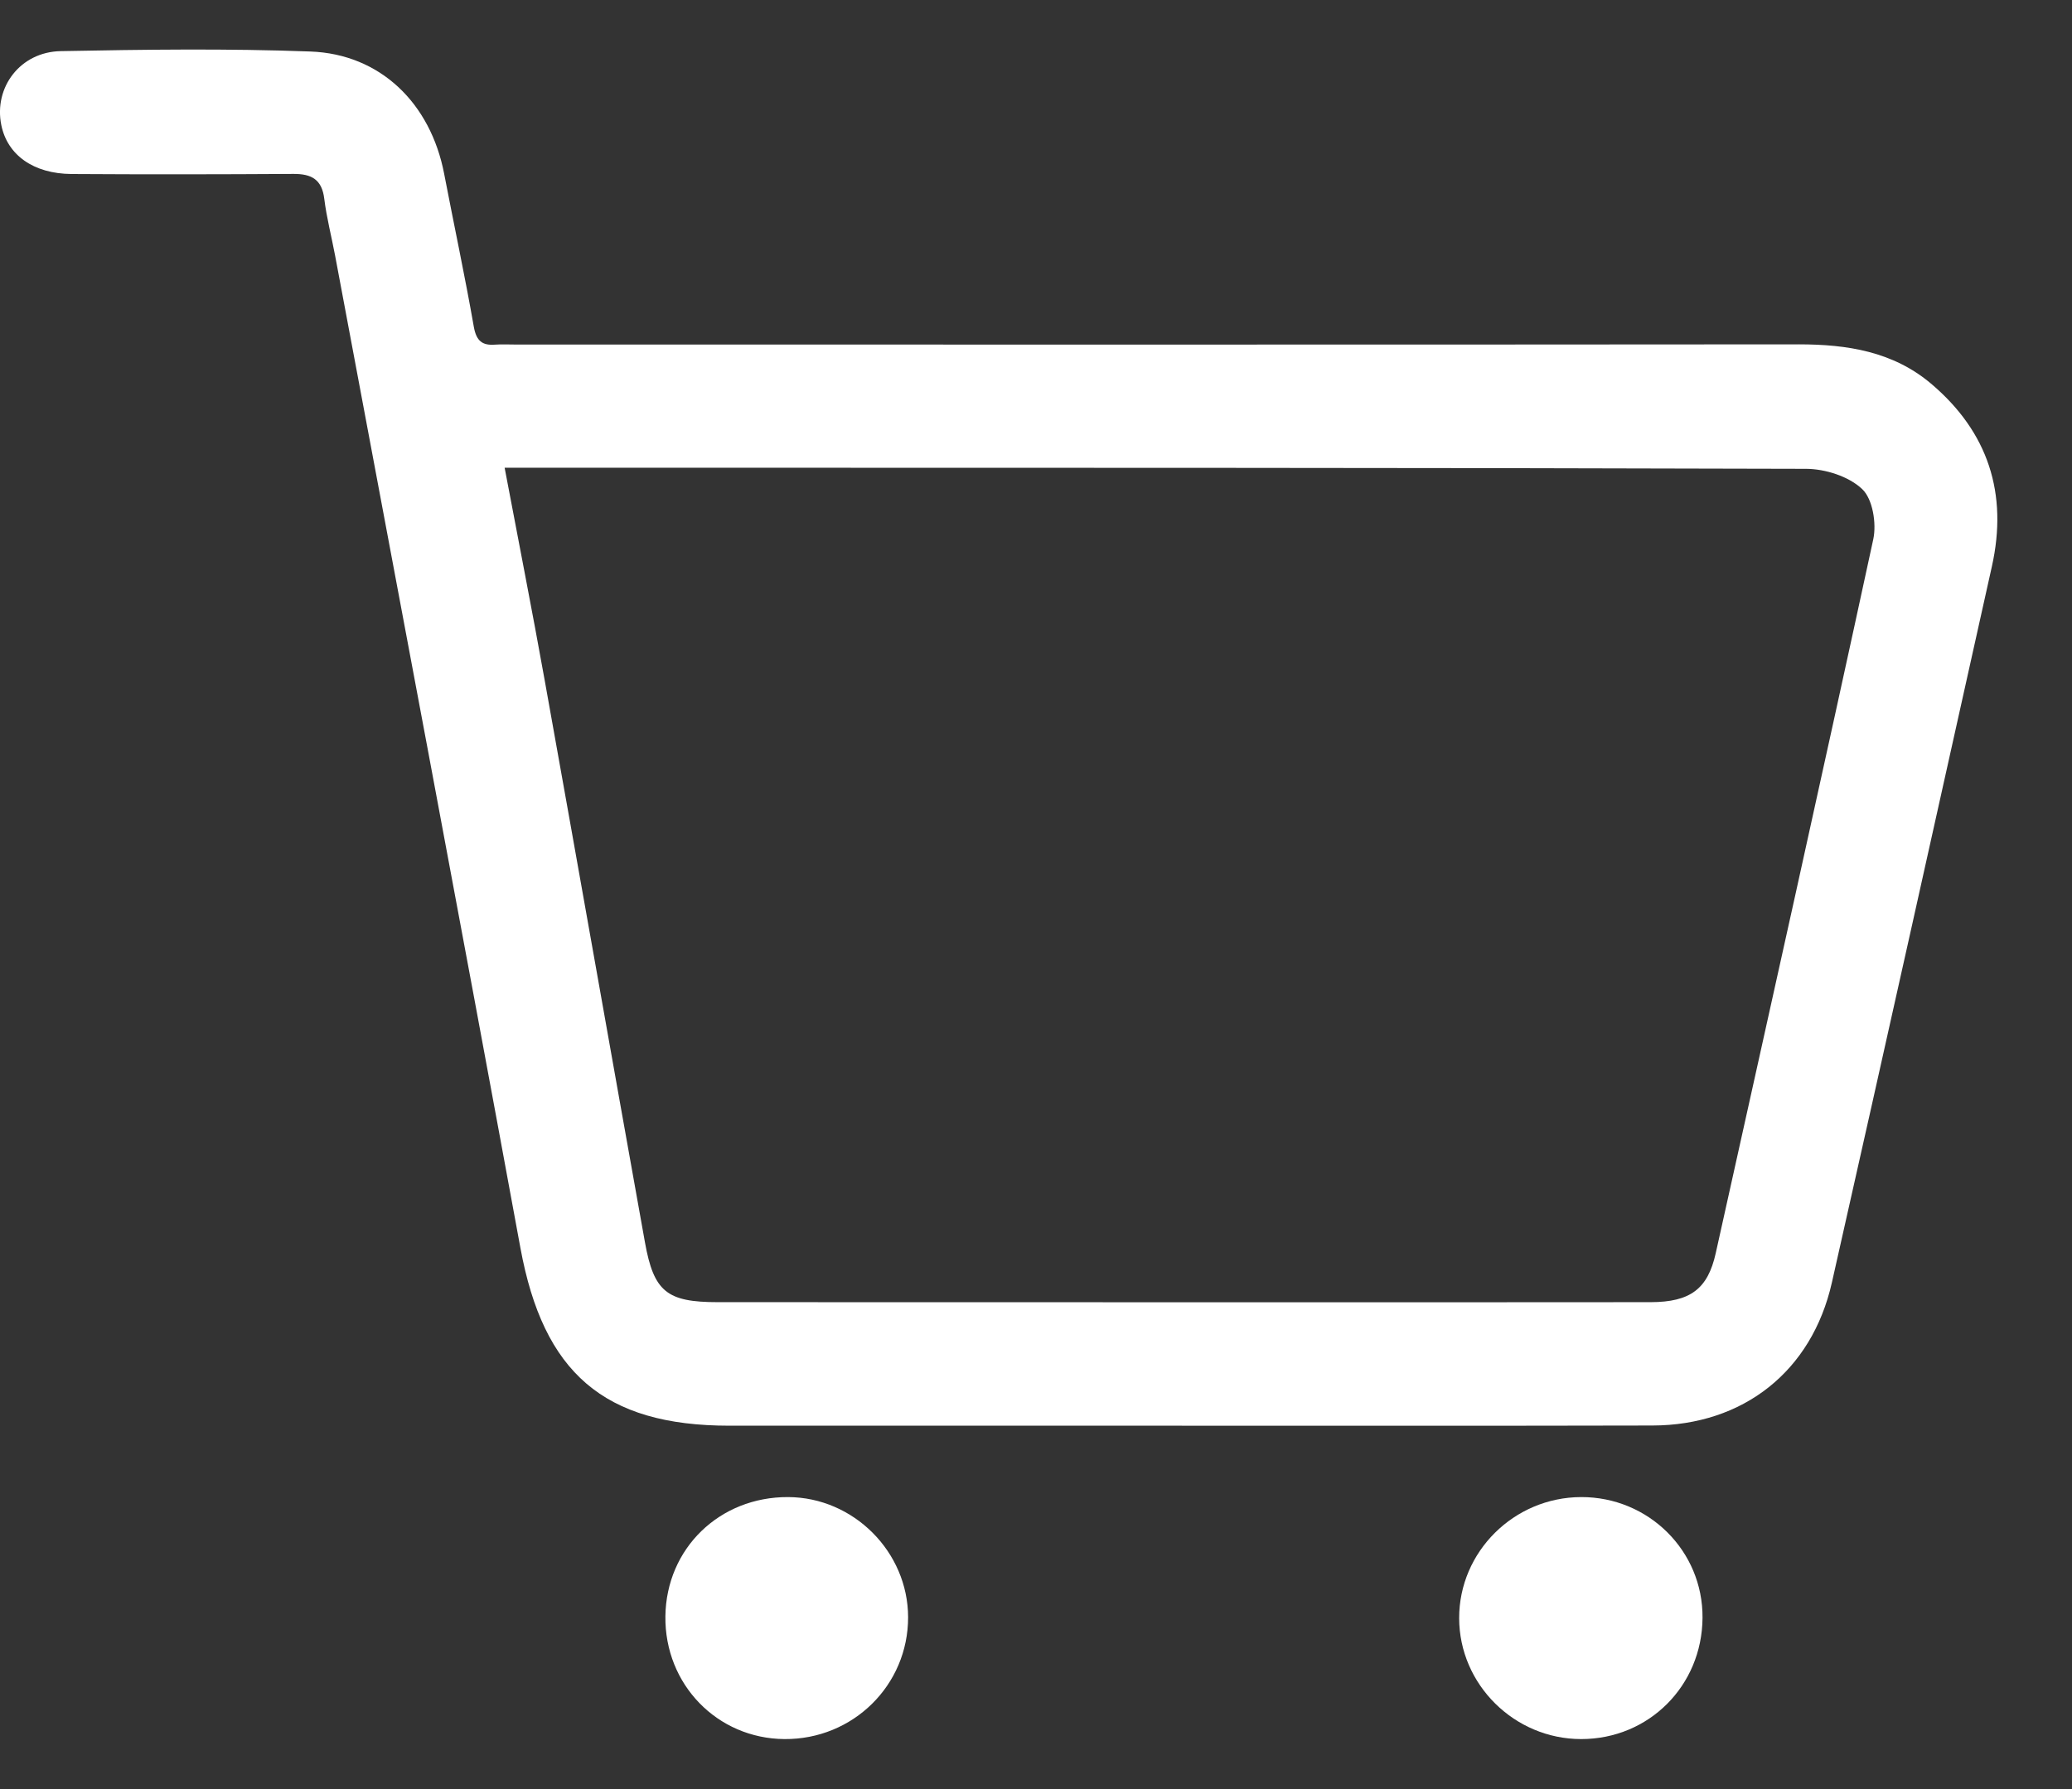 <svg width="22" height="19" viewBox="0 0 22 19" fill="none" xmlns="http://www.w3.org/2000/svg">
<rect x="0" y="0" width="22" height="19" fill="#333333" stroke="none"/>
<path d="M12.538 15.141C10.941 15.141 9.343 15.141 7.746 15.141C6.409 15.141 5.769 14.576 5.526 13.255C4.88 9.74 4.216 6.227 3.558 2.714C3.52 2.512 3.468 2.313 3.443 2.111C3.418 1.905 3.307 1.846 3.116 1.847C2.331 1.852 1.546 1.853 0.76 1.848C0.354 1.845 0.079 1.646 0.014 1.329C-0.068 0.929 0.214 0.551 0.645 0.543C1.529 0.526 2.413 0.514 3.295 0.547C4.039 0.574 4.572 1.097 4.716 1.846C4.82 2.388 4.936 2.928 5.031 3.471C5.058 3.62 5.119 3.671 5.258 3.66C5.329 3.655 5.401 3.659 5.473 3.659C10.015 3.659 14.558 3.661 19.1 3.657C19.613 3.657 20.099 3.733 20.503 4.074C21.111 4.588 21.322 5.243 21.149 6.017C20.585 8.553 20.022 11.089 19.45 13.623C19.237 14.563 18.51 15.137 17.545 15.139C15.876 15.143 14.207 15.141 12.538 15.141ZM5.358 4.967C5.505 5.746 5.651 6.485 5.784 7.228C6.141 9.216 6.491 11.205 6.848 13.194C6.942 13.719 7.082 13.829 7.621 13.829C9.334 13.83 11.048 13.83 12.761 13.83C14.35 13.83 15.938 13.831 17.527 13.829C17.949 13.828 18.133 13.687 18.217 13.31C18.778 10.784 19.343 8.257 19.89 5.727C19.926 5.559 19.884 5.299 19.772 5.194C19.63 5.059 19.381 4.98 19.177 4.979C14.938 4.966 10.699 4.968 6.46 4.967C6.104 4.967 5.748 4.967 5.358 4.967Z" fill="white"/>
<path d="M16.789 18.469C16.079 18.469 15.494 17.889 15.493 17.185C15.492 16.48 16.075 15.901 16.788 15.899C17.505 15.897 18.083 16.472 18.077 17.182C18.072 17.904 17.506 18.469 16.789 18.469Z" fill="white"/>
<path d="M8.368 15.899C9.063 15.902 9.641 16.481 9.642 17.175C9.643 17.897 9.057 18.474 8.33 18.469C7.615 18.464 7.056 17.888 7.065 17.165C7.074 16.445 7.639 15.896 8.368 15.899Z" fill="white"/>
</svg>
